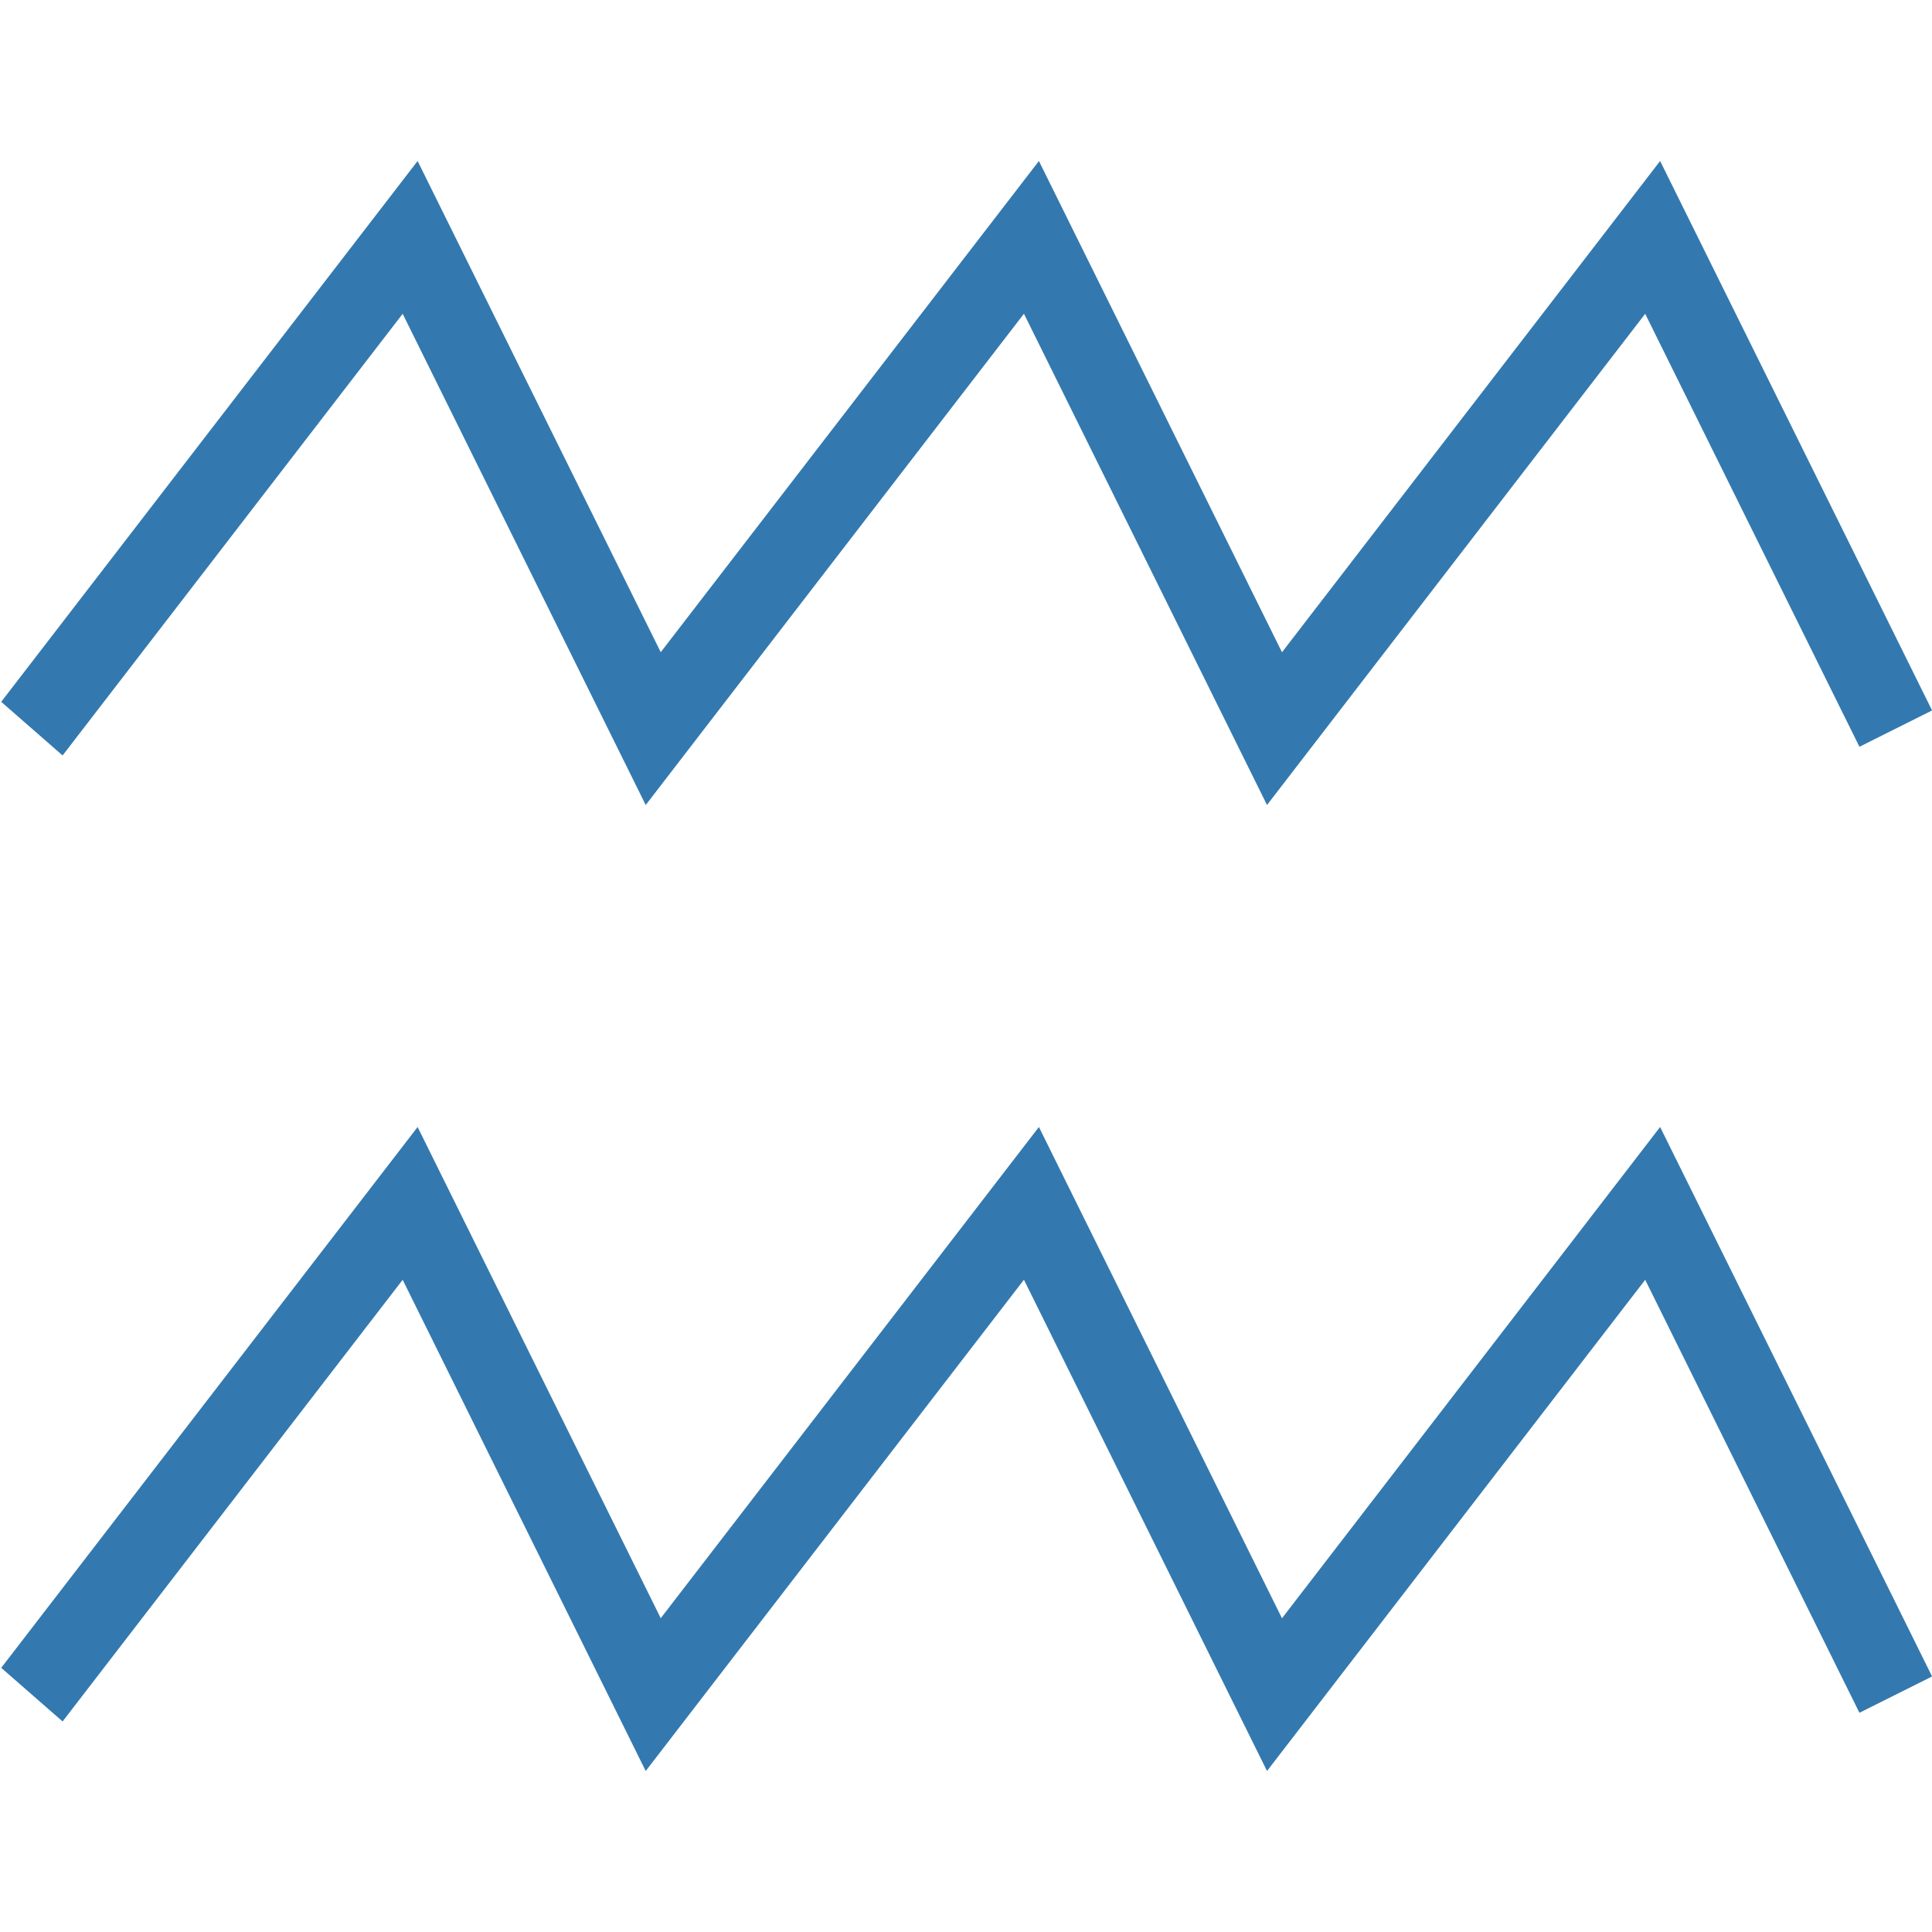 <svg width="24" height="24" viewBox="0 0 24 24" fill="none" xmlns="http://www.w3.org/2000/svg">
<path d="M7.76 8.324L8.115 9.042L8.604 8.407L12.813 2.94L15.477 8.324L15.833 9.042L16.322 8.407L20.53 2.94L23.332 8.601L23.324 8.605L20.885 3.676L20.53 2.958L20.041 3.593L15.832 9.06L13.168 3.676L12.812 2.958L12.323 3.593L8.114 9.06L5.45 3.676L5.095 2.958L4.606 3.593L0.706 8.658L0.698 8.651L5.095 2.94L7.76 8.324ZM7.76 20.324L8.115 21.042L8.604 20.407L12.813 14.94L15.477 20.324L15.833 21.042L16.322 20.407L20.53 14.94L23.332 20.601L23.324 20.605L20.885 15.676L20.53 14.958L20.041 15.593L15.832 21.06L13.168 15.676L12.812 14.958L12.323 15.593L8.114 21.06L5.45 15.676L5.095 14.958L4.606 15.593L0.706 20.658L0.698 20.651L5.095 14.94L7.76 20.324Z" fill="#3379AF" stroke="#3379AF"/>
</svg>
